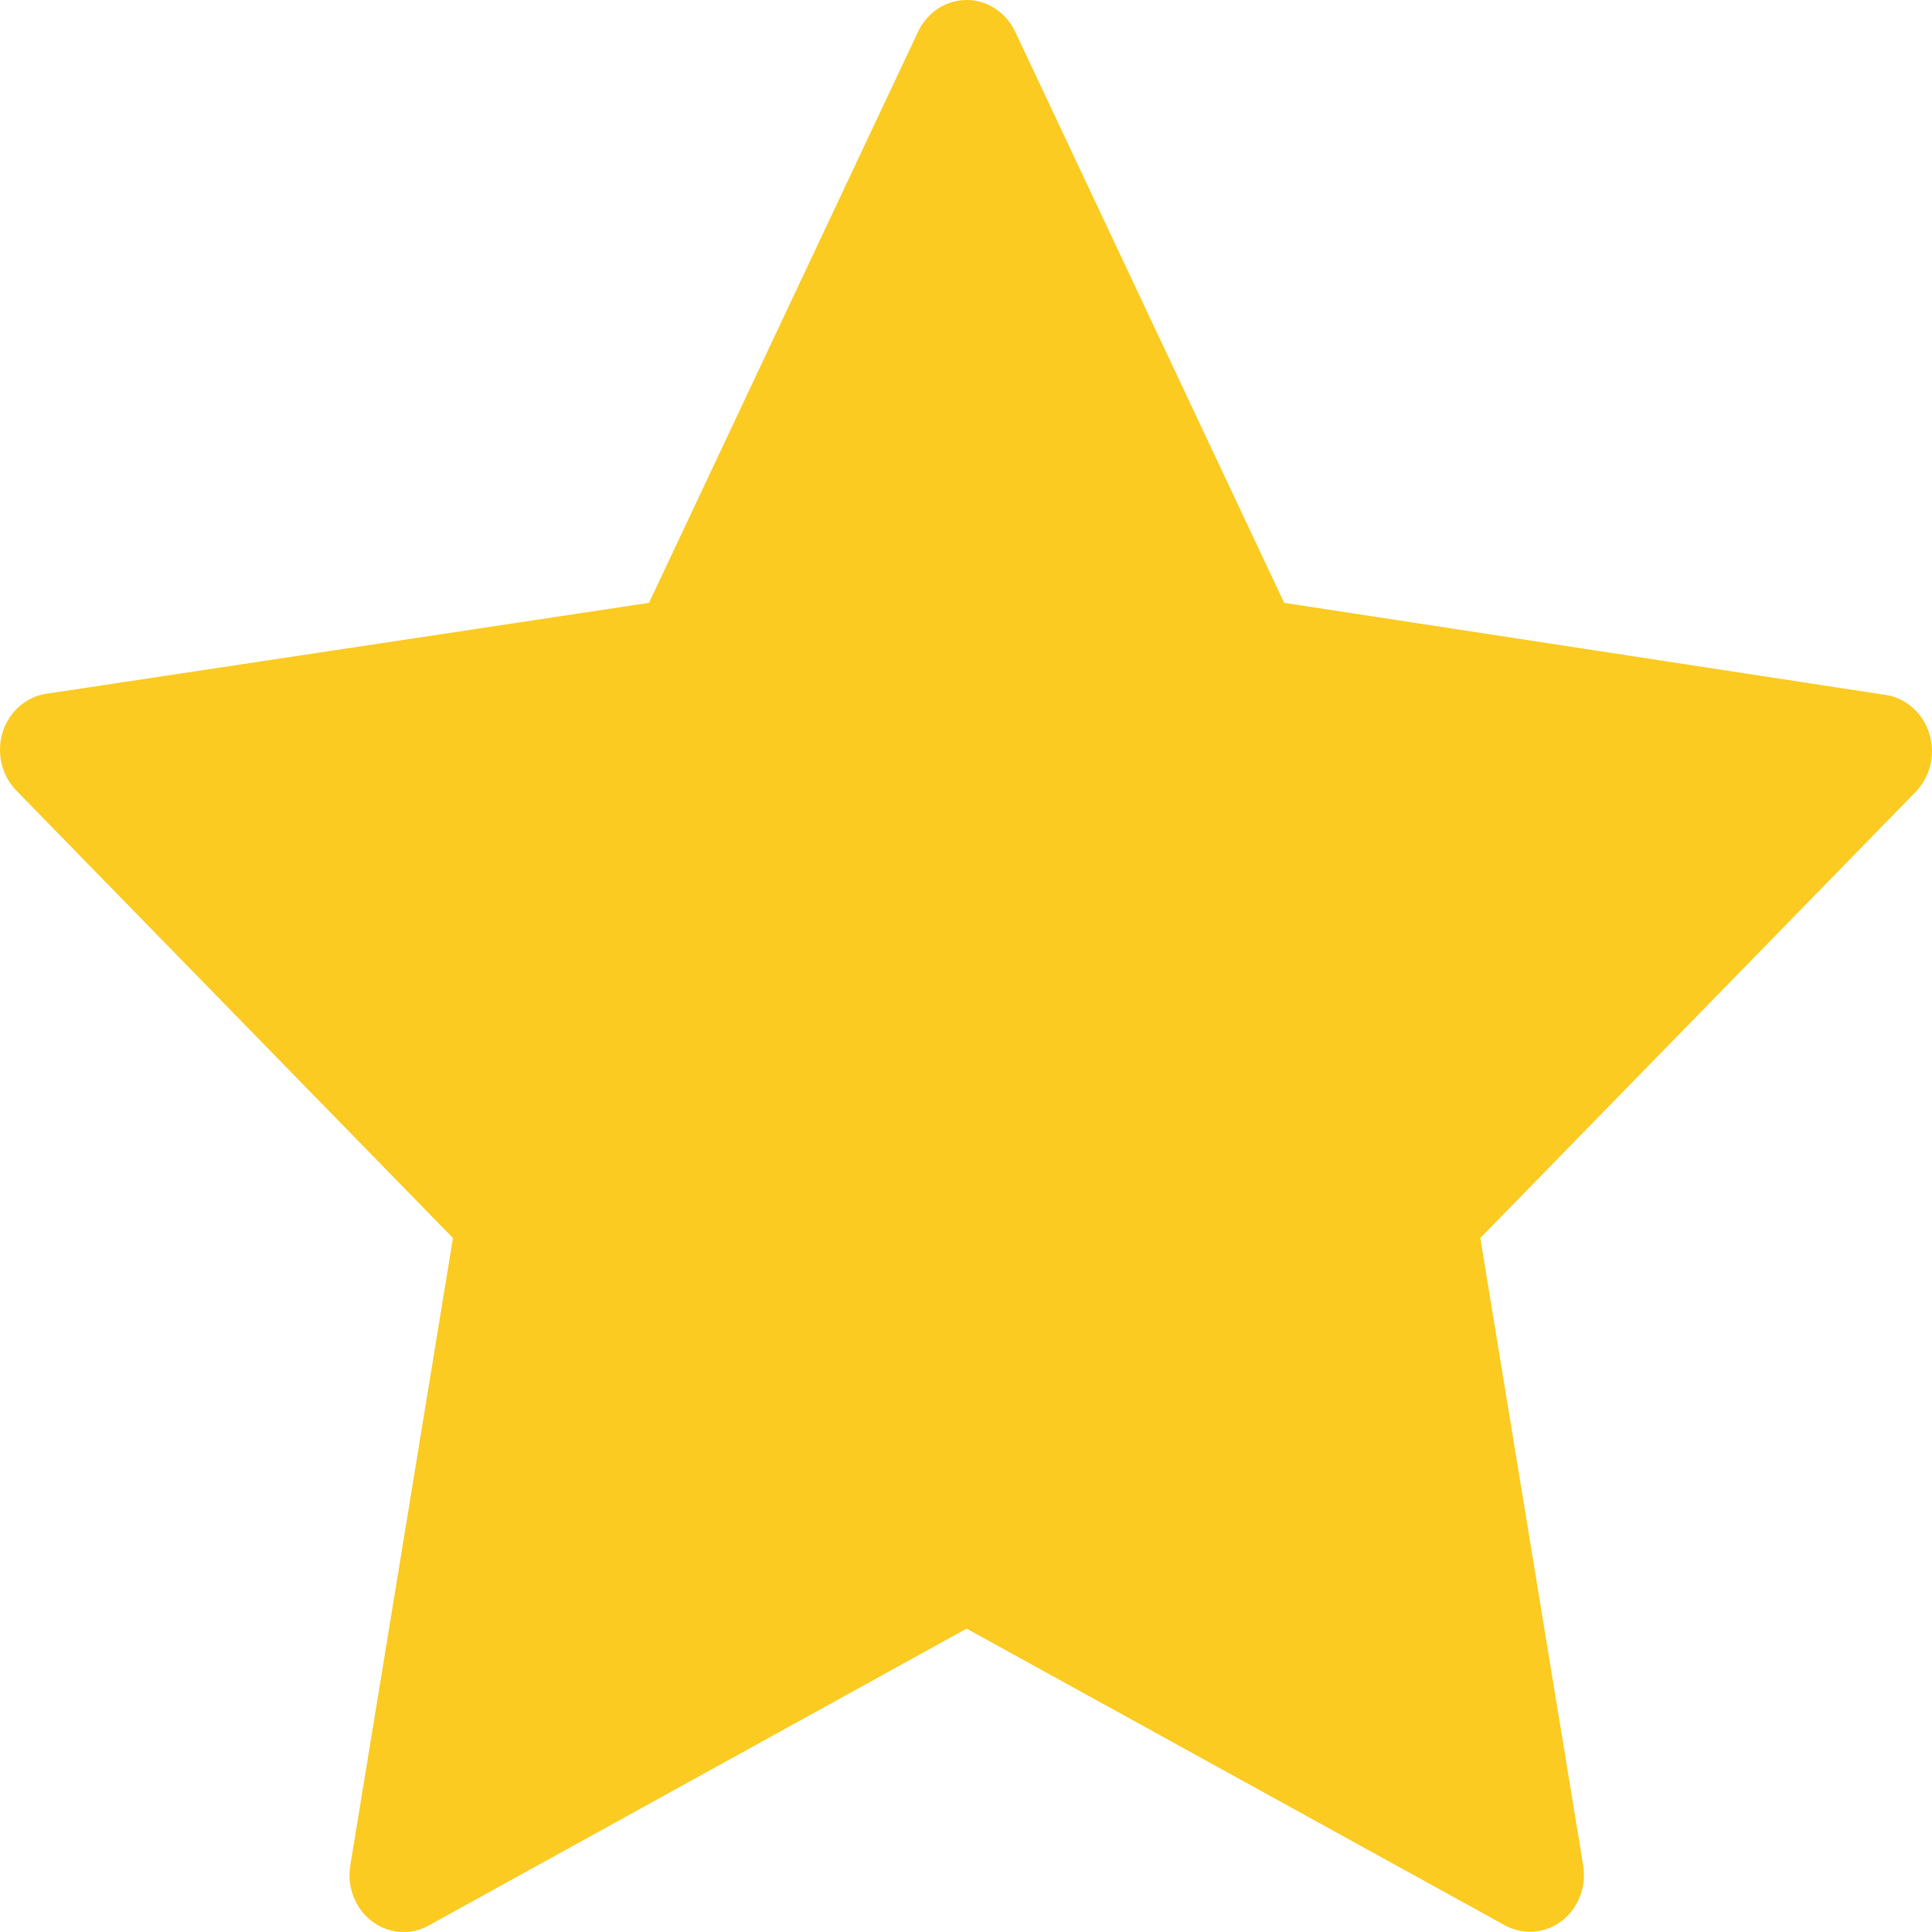 <svg width="29" height="29" viewBox="0 0 29 29" fill="none" xmlns="http://www.w3.org/2000/svg">
<path d="M28.959 11.01C28.913 10.86 28.828 10.726 28.712 10.625C28.598 10.522 28.459 10.455 28.31 10.432L19.276 9.049L15.237 0.473C15.17 0.332 15.065 0.212 14.938 0.128C14.808 0.044 14.661 0 14.509 0C14.359 0 14.21 0.044 14.081 0.128C13.954 0.212 13.849 0.332 13.782 0.473L9.742 9.049L0.712 10.411C0.558 10.43 0.413 10.497 0.293 10.6C0.174 10.705 0.084 10.842 0.038 10.997C-0.009 11.153 -0.012 11.319 0.027 11.476C0.068 11.634 0.15 11.775 0.264 11.886L6.799 18.583L5.258 28.002C5.232 28.16 5.248 28.32 5.306 28.467C5.363 28.616 5.457 28.744 5.58 28.837C5.703 28.931 5.848 28.986 6 28.998C6.15 29.009 6.302 28.977 6.436 28.902L14.509 24.446L22.586 28.898C22.72 28.973 22.872 29.005 23.024 28.994C23.174 28.983 23.319 28.927 23.442 28.834C23.564 28.74 23.659 28.612 23.716 28.465C23.774 28.317 23.79 28.156 23.764 28L22.22 18.583L28.755 11.886C28.863 11.774 28.939 11.634 28.977 11.478C29.013 11.323 29.006 11.161 28.959 11.01Z" fill="#FBCB22"/>
</svg>
